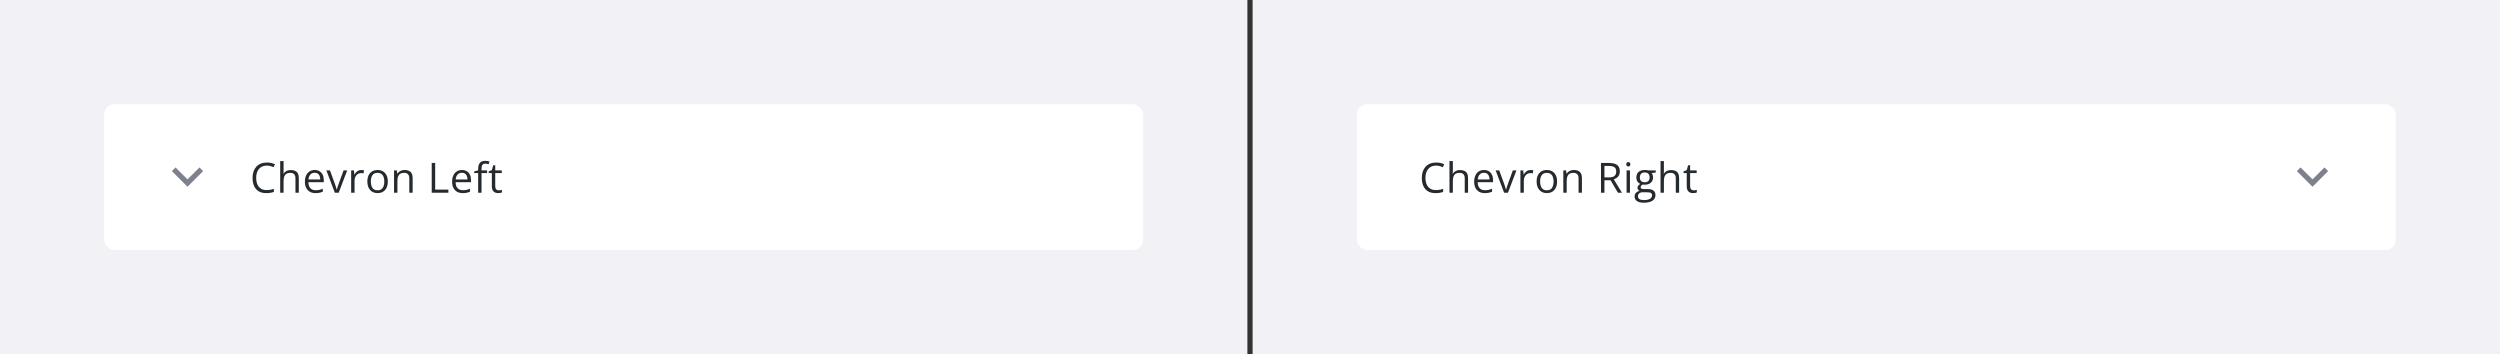 <svg width="960" height="136" viewBox="0 0 960 136" fill="none" xmlns="http://www.w3.org/2000/svg"><rect x="0" y="0" width="960" height="136" fill="#333333" stroke="none"/><g clip-path="url(#clip0_213_32628)"><rect width="479" height="136" fill="#F1F1F6"/><rect x="40" y="40" width="399" height="56" rx="4" fill="#fff"/><path d="M76.59 64.295L72 68.875L67.41 64.295L66 65.705L72 71.705L78 65.705L76.59 64.295Z" fill="#7D808D"/><path d="M102.445 63.586C101.815 63.586 101.247 63.695 100.742 63.914C100.242 64.128 99.815 64.44 99.461 64.852C99.112 65.258 98.844 65.75 98.656 66.328C98.469 66.906 98.375 67.557 98.375 68.281C98.375 69.24 98.523 70.073 98.82 70.781C99.122 71.484 99.57 72.029 100.164 72.414C100.763 72.799 101.51 72.992 102.406 72.992C102.917 72.992 103.396 72.951 103.844 72.867C104.297 72.779 104.737 72.669 105.164 72.539V73.695C104.747 73.852 104.31 73.966 103.852 74.039C103.393 74.117 102.849 74.156 102.219 74.156C101.057 74.156 100.086 73.917 99.305 73.438C98.529 72.953 97.945 72.271 97.555 71.391C97.169 70.51 96.977 69.471 96.977 68.273C96.977 67.409 97.096 66.62 97.336 65.906C97.581 65.188 97.935 64.568 98.398 64.047C98.867 63.526 99.44 63.125 100.117 62.844C100.799 62.557 101.581 62.414 102.461 62.414C103.039 62.414 103.596 62.471 104.133 62.586C104.669 62.7 105.154 62.865 105.586 63.078L105.055 64.203C104.69 64.037 104.289 63.893 103.852 63.773C103.419 63.648 102.951 63.586 102.445 63.586ZM108.892 61.844V65.477C108.892 65.685 108.887 65.896 108.877 66.109C108.866 66.318 108.848 66.51 108.822 66.688H108.908C109.085 66.385 109.309 66.133 109.58 65.93C109.856 65.721 110.168 65.565 110.517 65.461C110.866 65.352 111.236 65.297 111.627 65.297C112.314 65.297 112.887 65.406 113.345 65.625C113.809 65.844 114.155 66.182 114.384 66.641C114.619 67.099 114.736 67.693 114.736 68.422V74H113.455V68.508C113.455 67.794 113.291 67.26 112.962 66.906C112.64 66.552 112.142 66.375 111.47 66.375C110.835 66.375 110.327 66.497 109.947 66.742C109.572 66.982 109.301 67.336 109.134 67.805C108.973 68.273 108.892 68.846 108.892 69.523V74H107.595V61.844H108.892ZM120.855 65.281C121.584 65.281 122.209 65.443 122.73 65.766C123.251 66.088 123.649 66.542 123.925 67.125C124.201 67.703 124.339 68.38 124.339 69.156V69.961H118.425C118.441 70.966 118.691 71.732 119.175 72.258C119.659 72.784 120.342 73.047 121.222 73.047C121.764 73.047 122.243 72.997 122.659 72.898C123.076 72.799 123.508 72.654 123.956 72.461V73.602C123.524 73.794 123.094 73.935 122.667 74.023C122.245 74.112 121.745 74.156 121.167 74.156C120.344 74.156 119.626 73.99 119.011 73.656C118.402 73.318 117.928 72.823 117.589 72.172C117.251 71.521 117.081 70.724 117.081 69.781C117.081 68.859 117.235 68.062 117.542 67.391C117.855 66.713 118.292 66.193 118.855 65.828C119.422 65.463 120.089 65.281 120.855 65.281ZM120.839 66.344C120.146 66.344 119.594 66.57 119.183 67.023C118.771 67.477 118.527 68.109 118.448 68.922H122.98C122.974 68.412 122.894 67.963 122.737 67.578C122.586 67.188 122.355 66.885 122.042 66.672C121.73 66.453 121.329 66.344 120.839 66.344ZM128.575 74L125.325 65.438H126.716L128.598 70.617C128.729 70.971 128.861 71.362 128.997 71.789C129.132 72.216 129.226 72.56 129.278 72.82H129.333C129.395 72.56 129.499 72.216 129.645 71.789C129.791 71.357 129.924 70.966 130.044 70.617L131.927 65.438H133.317L130.059 74H128.575ZM138.733 65.281C138.905 65.281 139.084 65.292 139.272 65.312C139.459 65.328 139.626 65.352 139.772 65.383L139.608 66.586C139.467 66.549 139.311 66.521 139.139 66.5C138.967 66.479 138.806 66.469 138.655 66.469C138.311 66.469 137.985 66.539 137.678 66.68C137.376 66.815 137.11 67.013 136.881 67.273C136.652 67.529 136.472 67.838 136.342 68.203C136.212 68.562 136.147 68.963 136.147 69.406V74H134.842V65.438H135.92L136.061 67.016H136.116C136.293 66.698 136.506 66.409 136.756 66.148C137.006 65.883 137.295 65.672 137.623 65.516C137.957 65.359 138.327 65.281 138.733 65.281ZM148.922 69.703C148.922 70.406 148.831 71.034 148.648 71.586C148.466 72.138 148.203 72.604 147.859 72.984C147.516 73.365 147.099 73.656 146.609 73.859C146.125 74.057 145.576 74.156 144.961 74.156C144.388 74.156 143.862 74.057 143.383 73.859C142.909 73.656 142.497 73.365 142.148 72.984C141.805 72.604 141.536 72.138 141.344 71.586C141.156 71.034 141.062 70.406 141.062 69.703C141.062 68.766 141.221 67.969 141.539 67.312C141.857 66.651 142.31 66.148 142.898 65.805C143.492 65.456 144.198 65.281 145.016 65.281C145.797 65.281 146.479 65.456 147.062 65.805C147.651 66.154 148.107 66.659 148.43 67.32C148.758 67.977 148.922 68.771 148.922 69.703ZM142.406 69.703C142.406 70.391 142.497 70.987 142.68 71.492C142.862 71.997 143.143 72.388 143.523 72.664C143.904 72.94 144.393 73.078 144.992 73.078C145.586 73.078 146.073 72.94 146.453 72.664C146.839 72.388 147.122 71.997 147.305 71.492C147.487 70.987 147.578 70.391 147.578 69.703C147.578 69.021 147.487 68.432 147.305 67.938C147.122 67.438 146.841 67.052 146.461 66.781C146.081 66.51 145.589 66.375 144.984 66.375C144.094 66.375 143.44 66.669 143.023 67.258C142.612 67.846 142.406 68.662 142.406 69.703ZM155.369 65.281C156.384 65.281 157.153 65.531 157.673 66.031C158.194 66.526 158.455 67.323 158.455 68.422V74H157.173V68.508C157.173 67.794 157.009 67.26 156.681 66.906C156.358 66.552 155.861 66.375 155.189 66.375C154.241 66.375 153.574 66.643 153.189 67.18C152.804 67.716 152.611 68.495 152.611 69.516V74H151.314V65.438H152.361L152.556 66.672H152.627C152.809 66.37 153.041 66.117 153.322 65.914C153.603 65.706 153.918 65.549 154.267 65.445C154.616 65.336 154.983 65.281 155.369 65.281ZM165.778 74V62.578H167.106V72.812H172.177V74H165.778ZM177.389 65.281C178.118 65.281 178.743 65.443 179.264 65.766C179.785 66.088 180.183 66.542 180.459 67.125C180.735 67.703 180.873 68.38 180.873 69.156V69.961H174.959C174.975 70.966 175.225 71.732 175.709 72.258C176.194 72.784 176.876 73.047 177.756 73.047C178.298 73.047 178.777 72.997 179.194 72.898C179.61 72.799 180.043 72.654 180.491 72.461V73.602C180.058 73.794 179.629 73.935 179.202 74.023C178.78 74.112 178.28 74.156 177.702 74.156C176.879 74.156 176.16 73.99 175.545 73.656C174.936 73.318 174.462 72.823 174.123 72.172C173.785 71.521 173.616 70.724 173.616 69.781C173.616 68.859 173.769 68.062 174.077 67.391C174.389 66.713 174.827 66.193 175.389 65.828C175.957 65.463 176.623 65.281 177.389 65.281ZM177.373 66.344C176.681 66.344 176.129 66.57 175.717 67.023C175.306 67.477 175.061 68.109 174.983 68.922H179.514C179.509 68.412 179.428 67.963 179.272 67.578C179.121 67.188 178.889 66.885 178.577 66.672C178.264 66.453 177.863 66.344 177.373 66.344ZM187.039 66.453H184.906V74H183.609V66.453H182.094V65.828L183.609 65.398V64.828C183.609 64.109 183.716 63.526 183.93 63.078C184.143 62.625 184.453 62.292 184.859 62.078C185.266 61.865 185.76 61.758 186.344 61.758C186.672 61.758 186.971 61.786 187.242 61.844C187.518 61.901 187.76 61.966 187.969 62.039L187.633 63.062C187.456 63.005 187.255 62.953 187.031 62.906C186.812 62.854 186.589 62.828 186.359 62.828C185.865 62.828 185.497 62.99 185.258 63.312C185.023 63.63 184.906 64.13 184.906 64.812V65.438H187.039V66.453ZM191.533 73.094C191.746 73.094 191.965 73.076 192.189 73.039C192.413 73.003 192.595 72.958 192.736 72.906V73.914C192.585 73.982 192.374 74.039 192.103 74.086C191.838 74.133 191.577 74.156 191.322 74.156C190.869 74.156 190.457 74.078 190.088 73.922C189.718 73.76 189.421 73.49 189.197 73.109C188.978 72.729 188.869 72.203 188.869 71.531V66.453H187.65V65.82L188.877 65.312L189.392 63.453H190.173V65.438H192.681V66.453H190.173V71.492C190.173 72.029 190.296 72.43 190.541 72.695C190.791 72.961 191.121 73.094 191.533 73.094Z" fill="#252A2E"/><rect width="479" height="136" transform="translate(481)" fill="#F1F1F6"/><rect x="521" y="40" width="399" height="56" rx="4" fill="#fff"/><path d="M551.445 63.586C550.815 63.586 550.247 63.695 549.742 63.914C549.242 64.128 548.815 64.44 548.461 64.852C548.112 65.258 547.844 65.75 547.656 66.328C547.469 66.906 547.375 67.557 547.375 68.281C547.375 69.24 547.523 70.073 547.82 70.781C548.122 71.484 548.57 72.029 549.164 72.414C549.763 72.799 550.51 72.992 551.406 72.992C551.917 72.992 552.396 72.951 552.844 72.867C553.297 72.779 553.737 72.669 554.164 72.539V73.695C553.747 73.852 553.31 73.966 552.852 74.039C552.393 74.117 551.849 74.156 551.219 74.156C550.057 74.156 549.086 73.917 548.305 73.438C547.529 72.953 546.945 72.271 546.555 71.391C546.169 70.51 545.977 69.471 545.977 68.273C545.977 67.409 546.096 66.62 546.336 65.906C546.581 65.188 546.935 64.568 547.398 64.047C547.867 63.526 548.44 63.125 549.117 62.844C549.799 62.557 550.581 62.414 551.461 62.414C552.039 62.414 552.596 62.471 553.133 62.586C553.669 62.7 554.154 62.865 554.586 63.078L554.055 64.203C553.69 64.037 553.289 63.893 552.852 63.773C552.419 63.648 551.951 63.586 551.445 63.586ZM557.892 61.844V65.477C557.892 65.685 557.887 65.896 557.877 66.109C557.866 66.318 557.848 66.51 557.822 66.688H557.908C558.085 66.385 558.309 66.133 558.58 65.93C558.856 65.721 559.168 65.565 559.517 65.461C559.866 65.352 560.236 65.297 560.627 65.297C561.314 65.297 561.887 65.406 562.345 65.625C562.809 65.844 563.155 66.182 563.384 66.641C563.619 67.099 563.736 67.693 563.736 68.422V74H562.455V68.508C562.455 67.794 562.291 67.26 561.962 66.906C561.64 66.552 561.142 66.375 560.47 66.375C559.835 66.375 559.327 66.497 558.947 66.742C558.572 66.982 558.301 67.336 558.134 67.805C557.973 68.273 557.892 68.846 557.892 69.523V74H556.595V61.844H557.892ZM569.855 65.281C570.584 65.281 571.209 65.443 571.73 65.766C572.251 66.088 572.649 66.542 572.925 67.125C573.201 67.703 573.339 68.38 573.339 69.156V69.961H567.425C567.441 70.966 567.691 71.732 568.175 72.258C568.659 72.784 569.342 73.047 570.222 73.047C570.764 73.047 571.243 72.997 571.659 72.898C572.076 72.799 572.508 72.654 572.956 72.461V73.602C572.524 73.794 572.094 73.935 571.667 74.023C571.245 74.112 570.745 74.156 570.167 74.156C569.344 74.156 568.626 73.99 568.011 73.656C567.402 73.318 566.928 72.823 566.589 72.172C566.251 71.521 566.081 70.724 566.081 69.781C566.081 68.859 566.235 68.062 566.542 67.391C566.855 66.713 567.292 66.193 567.855 65.828C568.422 65.463 569.089 65.281 569.855 65.281ZM569.839 66.344C569.146 66.344 568.594 66.57 568.183 67.023C567.771 67.477 567.527 68.109 567.448 68.922H571.98C571.974 68.412 571.894 67.963 571.737 67.578C571.586 67.188 571.355 66.885 571.042 66.672C570.73 66.453 570.329 66.344 569.839 66.344ZM577.575 74L574.325 65.438H575.716L577.598 70.617C577.729 70.971 577.861 71.362 577.997 71.789C578.132 72.216 578.226 72.56 578.278 72.82H578.333C578.395 72.56 578.499 72.216 578.645 71.789C578.791 71.357 578.924 70.966 579.044 70.617L580.927 65.438H582.317L579.059 74H577.575ZM587.733 65.281C587.905 65.281 588.084 65.292 588.272 65.312C588.459 65.328 588.626 65.352 588.772 65.383L588.608 66.586C588.467 66.549 588.311 66.521 588.139 66.5C587.967 66.479 587.806 66.469 587.655 66.469C587.311 66.469 586.985 66.539 586.678 66.68C586.376 66.815 586.11 67.013 585.881 67.273C585.652 67.529 585.472 67.838 585.342 68.203C585.212 68.562 585.147 68.963 585.147 69.406V74H583.842V65.438H584.92L585.061 67.016H585.116C585.293 66.698 585.506 66.409 585.756 66.148C586.006 65.883 586.295 65.672 586.623 65.516C586.957 65.359 587.327 65.281 587.733 65.281ZM597.922 69.703C597.922 70.406 597.831 71.034 597.648 71.586C597.466 72.138 597.203 72.604 596.859 72.984C596.516 73.365 596.099 73.656 595.609 73.859C595.125 74.057 594.576 74.156 593.961 74.156C593.388 74.156 592.862 74.057 592.383 73.859C591.909 73.656 591.497 73.365 591.148 72.984C590.805 72.604 590.536 72.138 590.344 71.586C590.156 71.034 590.062 70.406 590.062 69.703C590.062 68.766 590.221 67.969 590.539 67.312C590.857 66.651 591.31 66.148 591.898 65.805C592.492 65.456 593.198 65.281 594.016 65.281C594.797 65.281 595.479 65.456 596.062 65.805C596.651 66.154 597.107 66.659 597.43 67.32C597.758 67.977 597.922 68.771 597.922 69.703ZM591.406 69.703C591.406 70.391 591.497 70.987 591.68 71.492C591.862 71.997 592.143 72.388 592.523 72.664C592.904 72.94 593.393 73.078 593.992 73.078C594.586 73.078 595.073 72.94 595.453 72.664C595.839 72.388 596.122 71.997 596.305 71.492C596.487 70.987 596.578 70.391 596.578 69.703C596.578 69.021 596.487 68.432 596.305 67.938C596.122 67.438 595.841 67.052 595.461 66.781C595.081 66.51 594.589 66.375 593.984 66.375C593.094 66.375 592.44 66.669 592.023 67.258C591.612 67.846 591.406 68.662 591.406 69.703ZM604.369 65.281C605.384 65.281 606.153 65.531 606.673 66.031C607.194 66.526 607.455 67.323 607.455 68.422V74H606.173V68.508C606.173 67.794 606.009 67.26 605.681 66.906C605.358 66.552 604.861 66.375 604.189 66.375C603.241 66.375 602.574 66.643 602.189 67.18C601.804 67.716 601.611 68.495 601.611 69.516V74H600.314V65.438H601.361L601.556 66.672H601.627C601.809 66.37 602.041 66.117 602.322 65.914C602.603 65.706 602.918 65.549 603.267 65.445C603.616 65.336 603.983 65.281 604.369 65.281ZM617.864 62.578C618.802 62.578 619.575 62.695 620.184 62.93C620.799 63.159 621.257 63.51 621.559 63.984C621.861 64.458 622.012 65.062 622.012 65.797C622.012 66.401 621.903 66.906 621.684 67.312C621.466 67.713 621.179 68.039 620.825 68.289C620.471 68.539 620.093 68.732 619.692 68.867L622.825 74H621.278L618.481 69.234H616.106V74H614.778V62.578H617.864ZM617.786 63.727H616.106V68.109H617.919C618.851 68.109 619.536 67.919 619.973 67.539C620.416 67.159 620.637 66.599 620.637 65.859C620.637 65.083 620.403 64.534 619.934 64.211C619.471 63.888 618.755 63.727 617.786 63.727ZM625.905 65.438V74H624.608V65.438H625.905ZM625.272 62.234C625.485 62.234 625.668 62.305 625.819 62.445C625.975 62.581 626.053 62.794 626.053 63.086C626.053 63.372 625.975 63.586 625.819 63.727C625.668 63.867 625.485 63.938 625.272 63.938C625.048 63.938 624.86 63.867 624.709 63.727C624.564 63.586 624.491 63.372 624.491 63.086C624.491 62.794 624.564 62.581 624.709 62.445C624.86 62.305 625.048 62.234 625.272 62.234ZM631.195 77.844C630.07 77.844 629.203 77.633 628.594 77.211C627.984 76.794 627.68 76.208 627.68 75.453C627.68 74.917 627.849 74.458 628.188 74.078C628.531 73.698 629.005 73.445 629.609 73.32C629.385 73.216 629.193 73.06 629.031 72.852C628.875 72.643 628.797 72.404 628.797 72.133C628.797 71.82 628.883 71.547 629.055 71.312C629.232 71.073 629.5 70.844 629.859 70.625C629.411 70.443 629.047 70.135 628.766 69.703C628.49 69.266 628.352 68.758 628.352 68.18C628.352 67.565 628.479 67.042 628.734 66.609C628.99 66.172 629.359 65.838 629.844 65.609C630.328 65.38 630.914 65.266 631.602 65.266C631.753 65.266 631.904 65.273 632.055 65.289C632.211 65.299 632.359 65.318 632.5 65.344C632.641 65.365 632.763 65.391 632.867 65.422H635.805V66.258L634.227 66.453C634.383 66.656 634.513 66.901 634.617 67.188C634.721 67.474 634.773 67.792 634.773 68.141C634.773 68.995 634.484 69.674 633.906 70.18C633.328 70.68 632.534 70.93 631.523 70.93C631.284 70.93 631.039 70.909 630.789 70.867C630.534 71.008 630.339 71.164 630.203 71.336C630.073 71.508 630.008 71.706 630.008 71.93C630.008 72.096 630.057 72.229 630.156 72.328C630.26 72.427 630.409 72.5 630.602 72.547C630.794 72.588 631.026 72.609 631.297 72.609H632.805C633.737 72.609 634.451 72.805 634.945 73.195C635.445 73.586 635.695 74.156 635.695 74.906C635.695 75.854 635.31 76.581 634.539 77.086C633.768 77.591 632.654 77.844 631.195 77.844ZM631.234 76.828C631.943 76.828 632.529 76.755 632.992 76.609C633.461 76.469 633.81 76.263 634.039 75.992C634.273 75.727 634.391 75.409 634.391 75.039C634.391 74.695 634.312 74.435 634.156 74.258C634 74.086 633.771 73.971 633.469 73.914C633.167 73.852 632.797 73.82 632.359 73.82H630.875C630.49 73.82 630.154 73.88 629.867 74C629.581 74.12 629.359 74.297 629.203 74.531C629.052 74.766 628.977 75.057 628.977 75.406C628.977 75.87 629.172 76.221 629.562 76.461C629.953 76.706 630.51 76.828 631.234 76.828ZM631.57 69.984C632.19 69.984 632.656 69.828 632.969 69.516C633.281 69.203 633.438 68.747 633.438 68.148C633.438 67.508 633.279 67.029 632.961 66.711C632.643 66.388 632.174 66.227 631.555 66.227C630.961 66.227 630.503 66.393 630.18 66.727C629.862 67.055 629.703 67.537 629.703 68.172C629.703 68.755 629.865 69.203 630.188 69.516C630.51 69.828 630.971 69.984 631.57 69.984ZM638.939 61.844V65.477C638.939 65.685 638.934 65.896 638.923 66.109C638.913 66.318 638.895 66.51 638.869 66.688H638.955C639.132 66.385 639.356 66.133 639.627 65.93C639.903 65.721 640.215 65.565 640.564 65.461C640.913 65.352 641.283 65.297 641.673 65.297C642.361 65.297 642.934 65.406 643.392 65.625C643.856 65.844 644.202 66.182 644.431 66.641C644.666 67.099 644.783 67.693 644.783 68.422V74H643.502V68.508C643.502 67.794 643.338 67.26 643.009 66.906C642.686 66.552 642.189 66.375 641.517 66.375C640.882 66.375 640.374 66.497 639.994 66.742C639.619 66.982 639.348 67.336 639.181 67.805C639.02 68.273 638.939 68.846 638.939 69.523V74H637.642V61.844H638.939ZM650.37 73.094C650.584 73.094 650.803 73.076 651.027 73.039C651.251 73.003 651.433 72.958 651.573 72.906V73.914C651.422 73.982 651.211 74.039 650.941 74.086C650.675 74.133 650.415 74.156 650.159 74.156C649.706 74.156 649.295 74.078 648.925 73.922C648.555 73.76 648.258 73.49 648.034 73.109C647.816 72.729 647.706 72.203 647.706 71.531V66.453H646.488V65.82L647.714 65.312L648.23 63.453H649.011V65.438H651.519V66.453H649.011V71.492C649.011 72.029 649.133 72.43 649.378 72.695C649.628 72.961 649.959 73.094 650.37 73.094Z" fill="#252A2E"/><path d="M892.59 64.295L888 68.875L883.41 64.295L882 65.705L888 71.705L894 65.705L892.59 64.295Z" fill="#7D808D"/></g><defs><clipPath id="clip0_213_32628"><rect width="960" height="136" fill="#fff"/></clipPath></defs></svg>